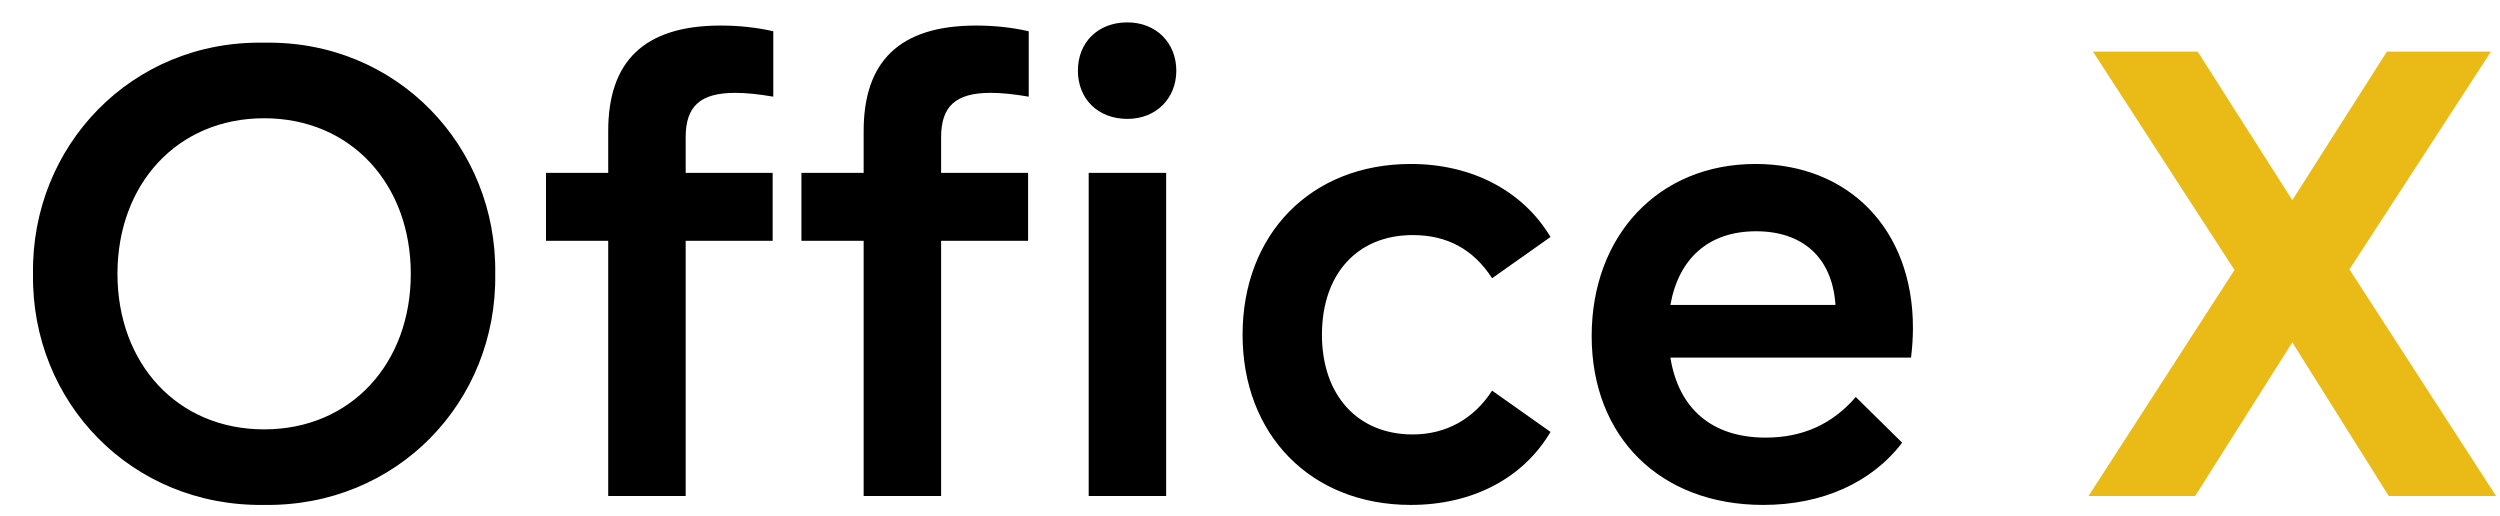 <svg width="63" height="13" viewBox="0 0 63 13" fill="none" xmlns="http://www.w3.org/2000/svg">
<path d="M0.832 6.9C0.784 10.132 3.312 12.772 6.656 12.724C10 12.772 12.528 10.132 12.48 6.9C12.528 3.684 10 1.012 6.656 1.076C3.312 1.012 0.784 3.684 0.832 6.9ZM10.352 6.9C10.352 9.156 8.848 10.82 6.656 10.82C4.464 10.82 2.96 9.156 2.96 6.9C2.96 4.644 4.464 2.98 6.656 2.98C8.848 2.98 10.352 4.644 10.352 6.9ZM15.327 12.5H17.279V6.068H19.471V4.356H17.279V3.46C17.279 2.676 17.647 2.34 18.527 2.34C18.799 2.34 19.119 2.372 19.487 2.436V0.788C19.071 0.692 18.623 0.644 18.159 0.644C16.223 0.644 15.327 1.556 15.327 3.3V4.356H13.759V6.068H15.327V12.5ZM21.764 12.5H23.716V6.068H25.908V4.356H23.716V3.46C23.716 2.676 24.084 2.34 24.964 2.34C25.236 2.34 25.556 2.372 25.924 2.436V0.788C25.508 0.692 25.06 0.644 24.596 0.644C22.66 0.644 21.764 1.556 21.764 3.3V4.356H20.196V6.068H21.764V12.5ZM27.163 1.78C27.163 2.484 27.659 2.996 28.411 2.996C29.131 2.996 29.643 2.484 29.643 1.78C29.643 1.076 29.131 0.564 28.411 0.564C27.659 0.564 27.163 1.076 27.163 1.78ZM27.435 12.5H29.387V4.356H27.435V12.5ZM31.313 8.436C31.313 10.948 33.025 12.724 35.553 12.724C37.105 12.724 38.385 12.052 39.073 10.884L37.601 9.844C37.137 10.564 36.433 10.948 35.601 10.948C34.209 10.948 33.313 9.956 33.313 8.436C33.313 6.9 34.209 5.924 35.601 5.924C36.481 5.924 37.137 6.292 37.601 7.012L39.073 5.972C38.385 4.82 37.105 4.132 35.553 4.132C33.025 4.132 31.313 5.908 31.313 8.436ZM48.158 9.012C48.19 8.756 48.206 8.5 48.206 8.26C48.206 5.78 46.59 4.132 44.238 4.132C41.79 4.132 40.11 5.94 40.11 8.468C40.11 11.012 41.838 12.724 44.43 12.724C45.918 12.724 47.166 12.164 47.934 11.156L46.766 10.004C46.174 10.692 45.422 11.028 44.494 11.028C43.15 11.028 42.302 10.308 42.094 9.012H48.158ZM42.094 7.684C42.302 6.516 43.054 5.828 44.254 5.828C45.422 5.828 46.174 6.484 46.254 7.684H42.094Z" fill="black"/>
<path d="M62.901 12.5L59.206 6.788L62.773 1.3H60.15L57.766 5.044L55.382 1.3H52.742L56.309 6.804L52.63 12.5H55.318L57.766 8.628L60.197 12.5H62.901Z" fill="#EABB17"/>
</svg>
